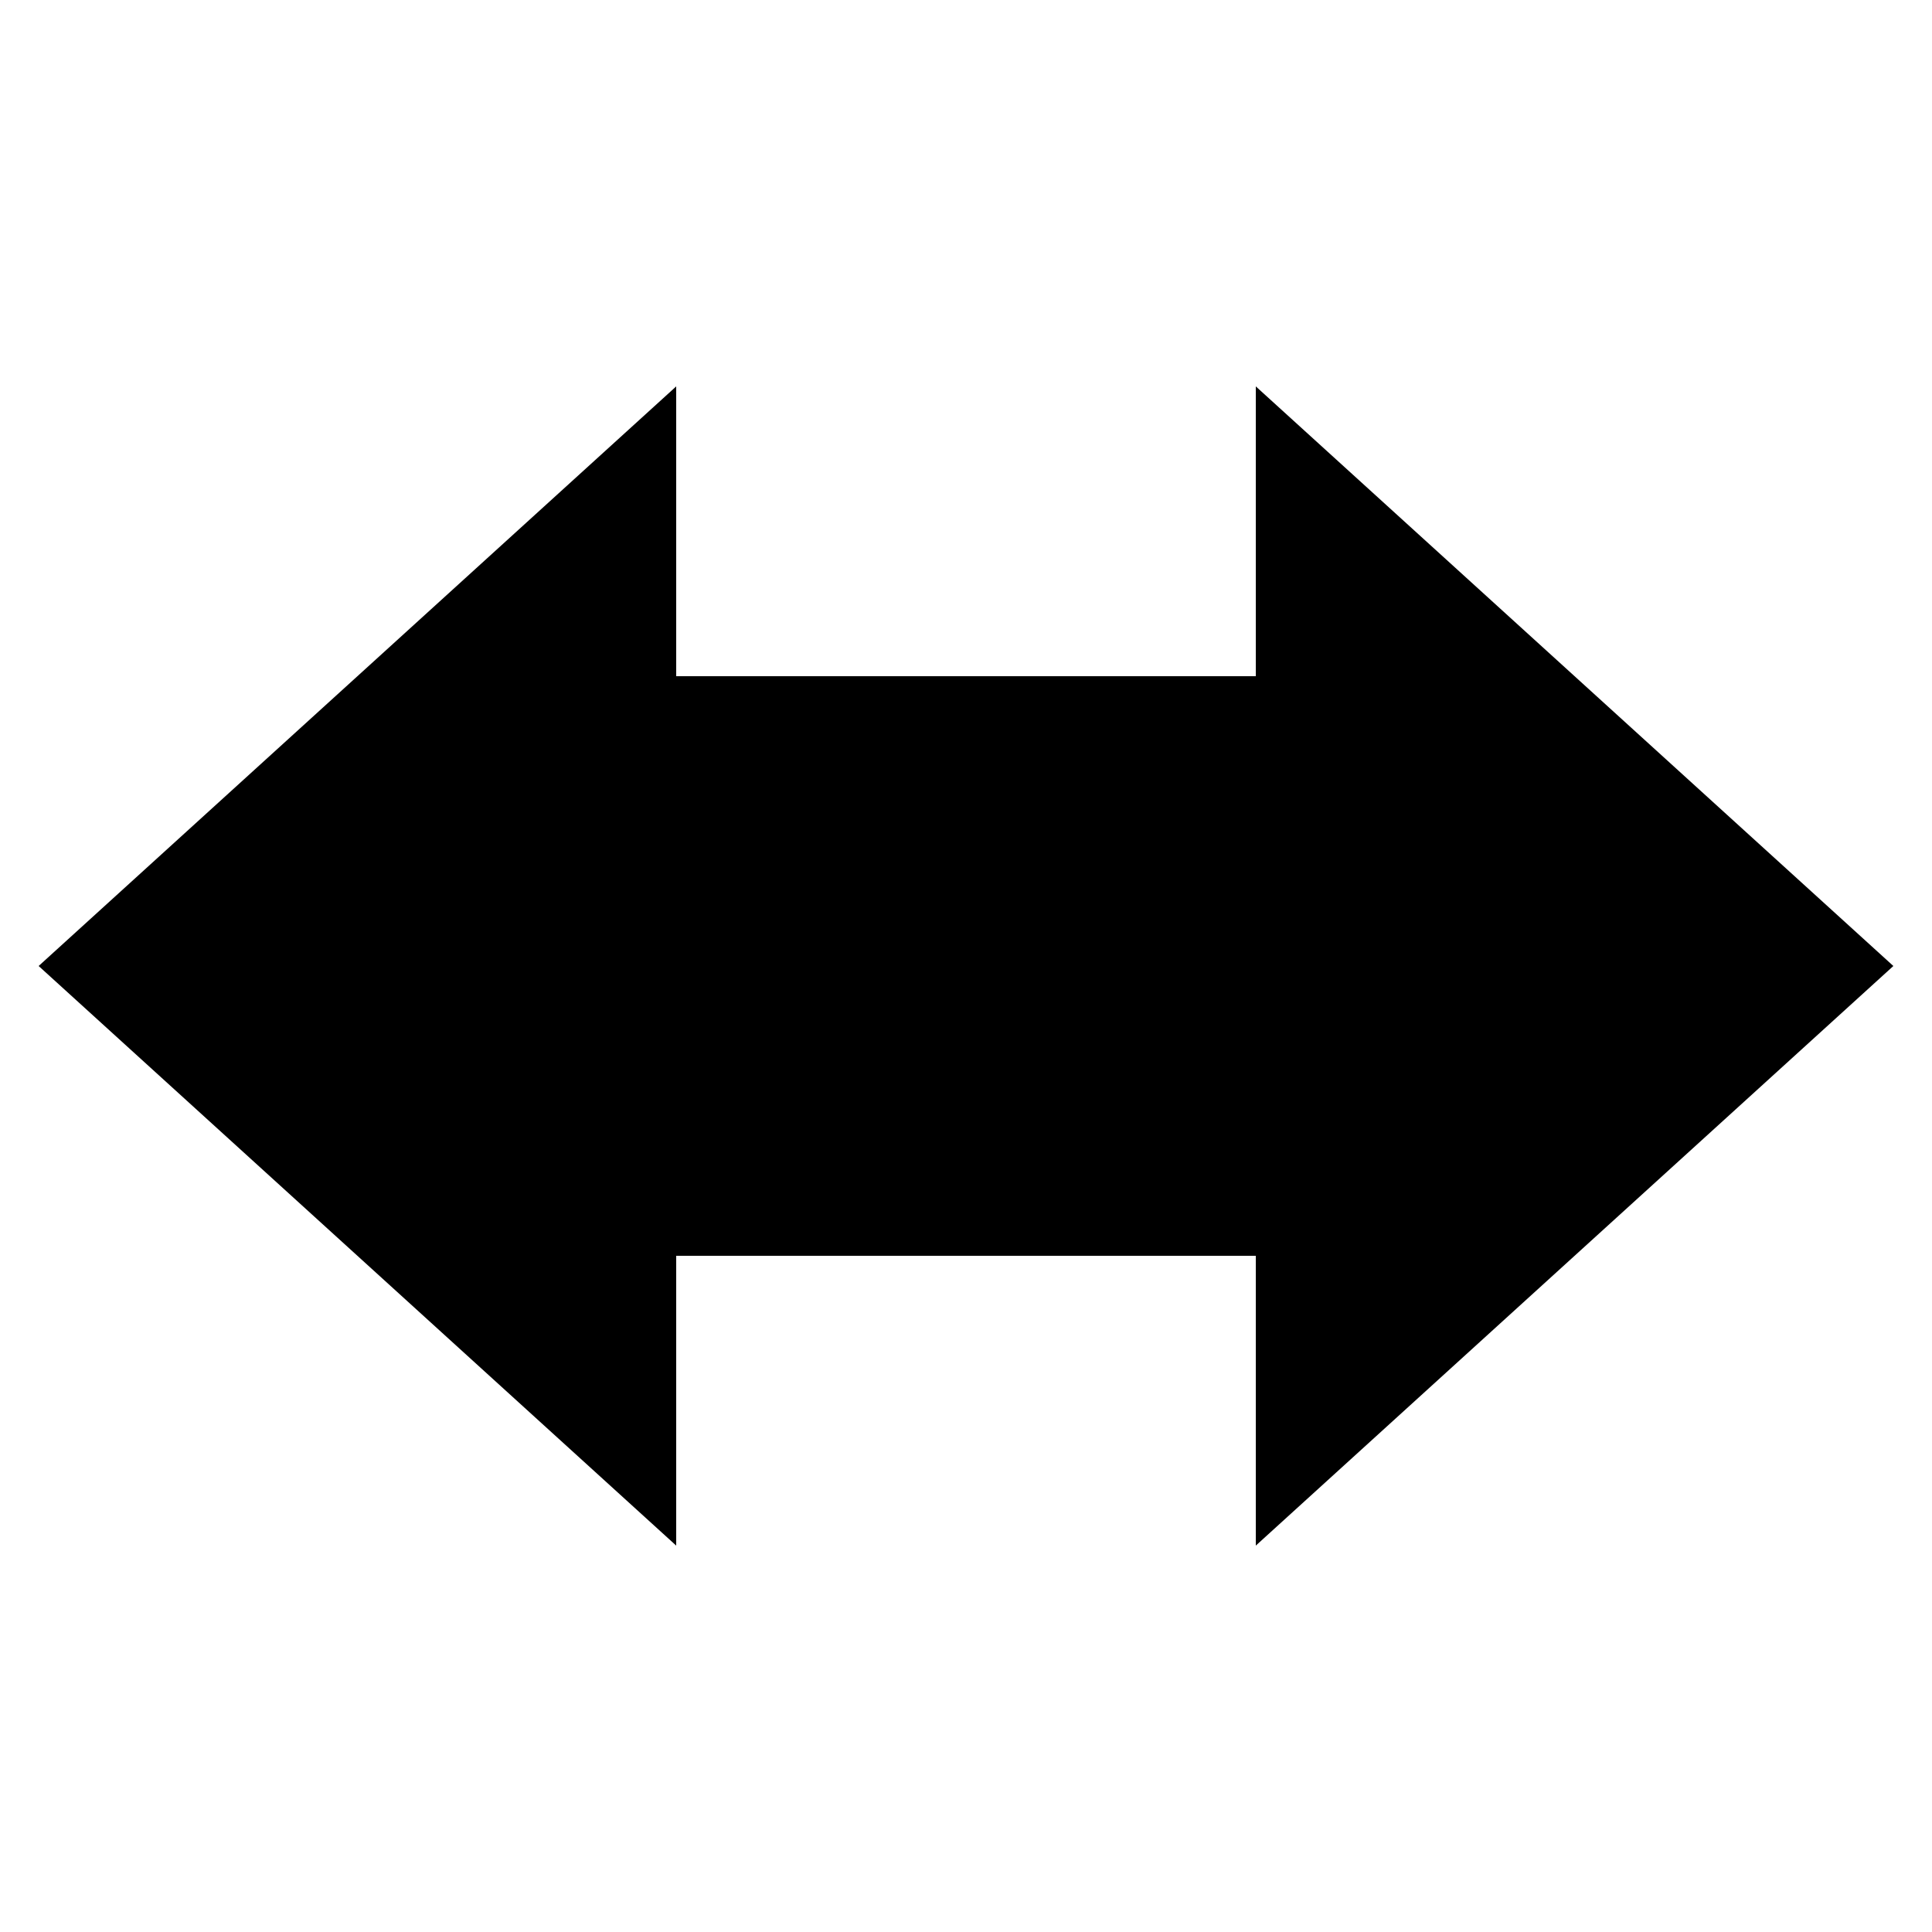 <?xml version="1.0" standalone="no"?>
<!--Created with Sketsa SVG Editor (http://www.kiyut.com)-->
<?xml-stylesheet type="text/css" href="..\arrows.css" ?>
<svg contentScriptType="text/ecmascript" width="100.0px" xmlns:xlink="http://www.w3.org/1999/xlink" baseProfile="full"
    zoomAndPan="magnify" contentStyleType="text/css" height="100.0px" preserveAspectRatio="xMidYMid meet" xmlns="http://www.w3.org/2000/svg"
    version="1.0">
    <polygon points="65.0,35.0 65.0,20.0 98.0,50.0 65.0,80.0 65.0,65.0 35.0,65.0 35.0,80.0 2.0,50.0 35.0,20.0 35.0,35.0"/>
</svg>